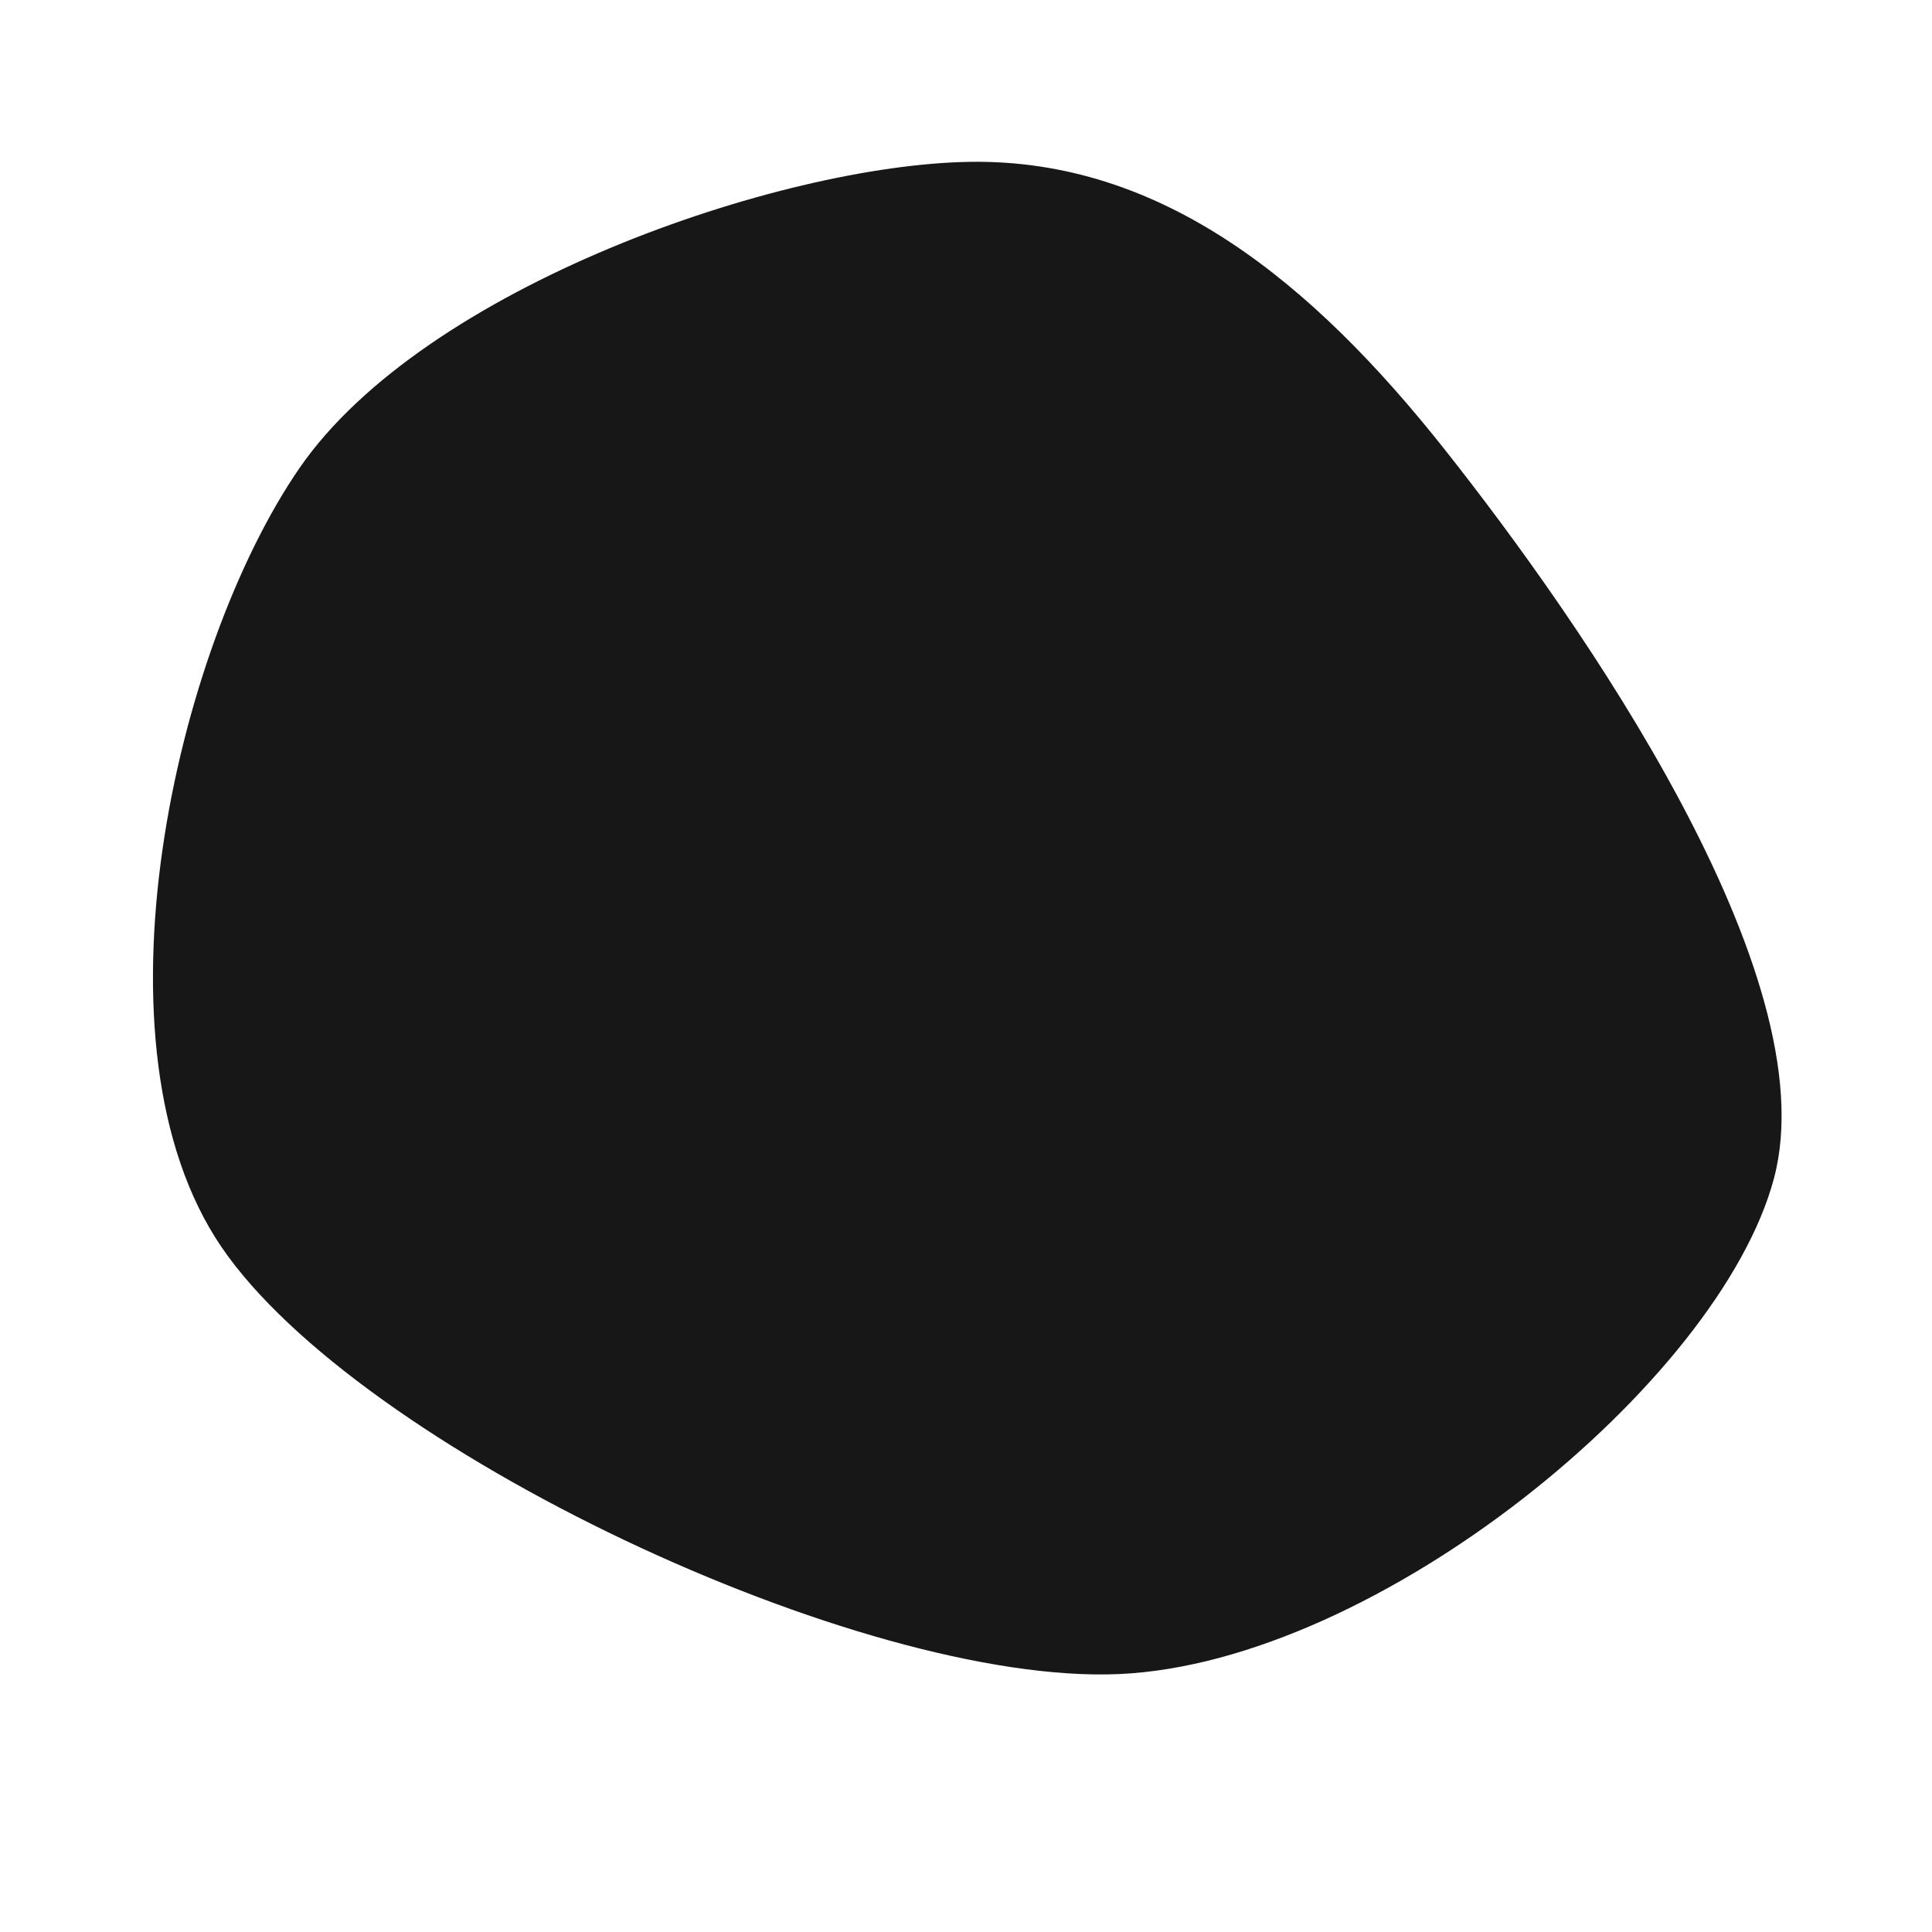 <svg xmlns="http://www.w3.org/2000/svg" version="1.1" xmlns:xlink="http://www.w3.org/1999/xlink" xmlns:svgjs="http://svgjs.dev/svgjs" viewBox="0 0 600 600"><path d="M448.822,139.791C407.199,87.173,360.471,49.346,301.178,50.262C241.885,51.178,131.806,89.136,93.063,145.288C54.319,201.44,26.309,324.738,68.717,387.173C111.126,449.607,267.147,523.429,347.513,519.895C427.88,516.361,534.031,429.319,550.916,365.969C567.801,302.618,490.445,192.408,448.822,139.791C407.199,87.173,360.471,49.346,301.178,50.262" fill="#171717"></path></svg>